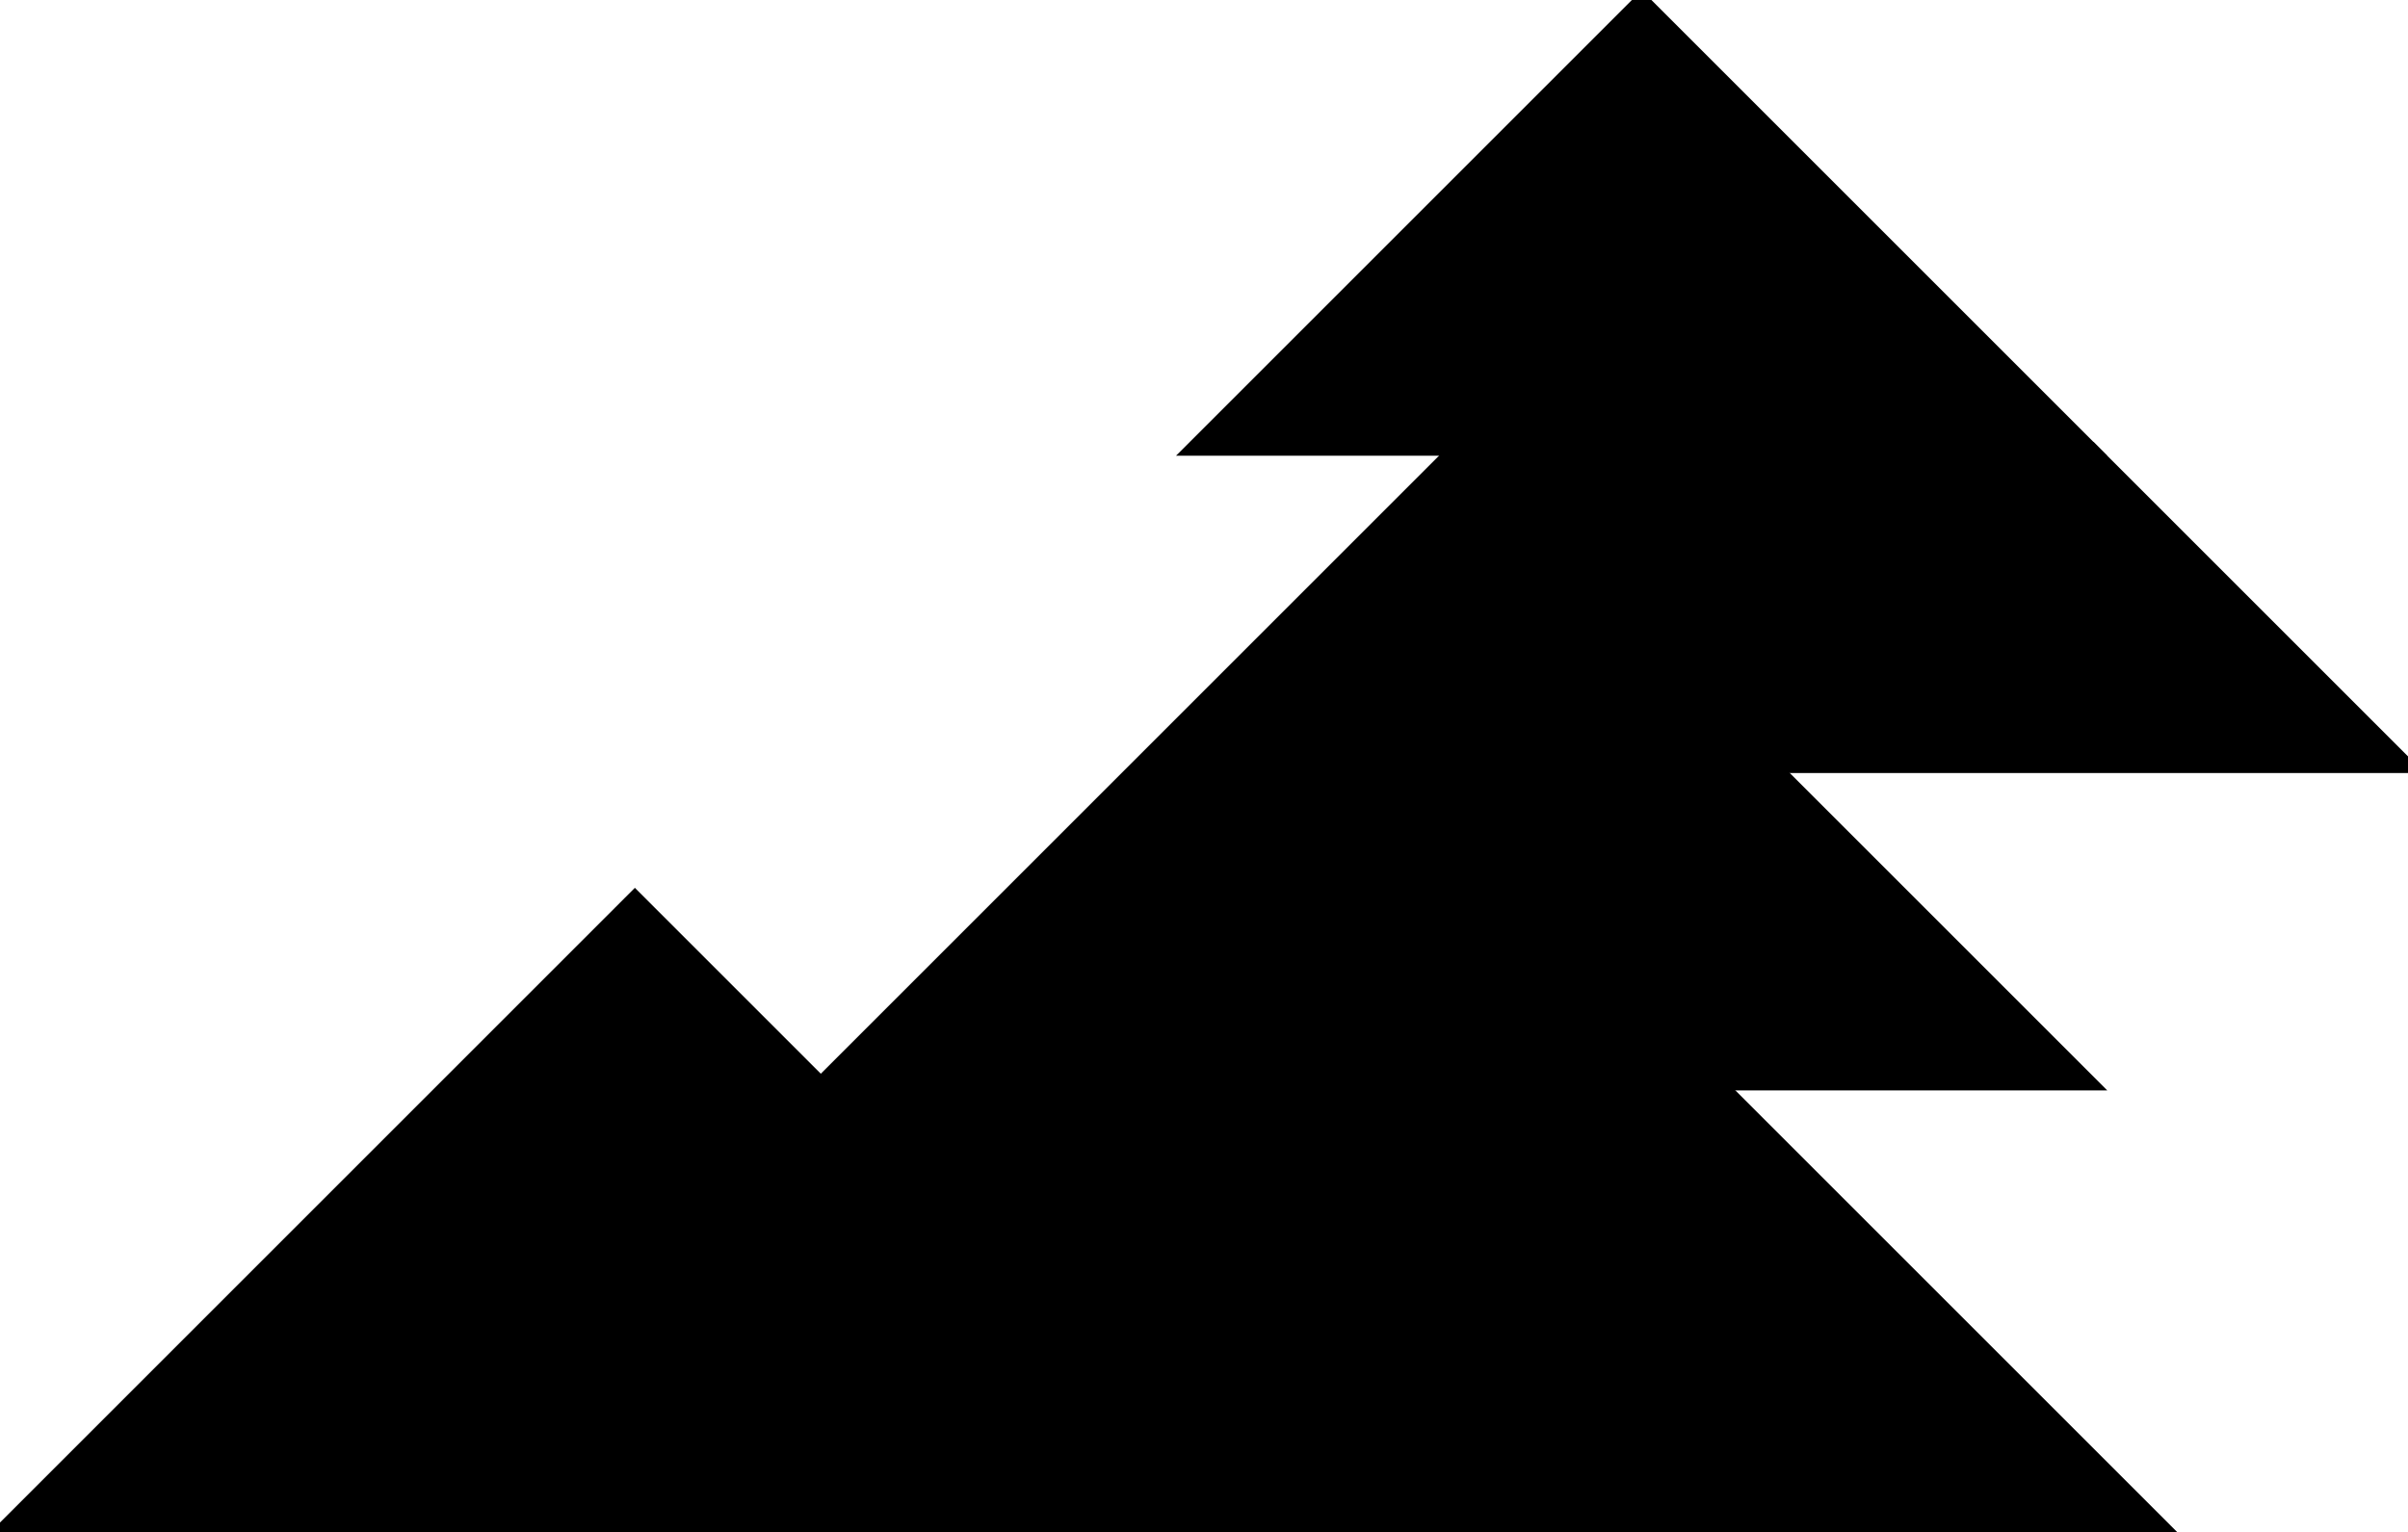 <?xml version="1.0" encoding="utf-8"?>
<svg baseProfile="full" height="100%" version="1.1" viewBox="0 0 348.657 221.924" width="100%" xmlns="http://www.w3.org/2000/svg" xmlns:ev="http://www.w3.org/2001/xml-events" xmlns:xlink="http://www.w3.org/1999/xlink"><defs/><polygon fill="black" id="1" points="183.848,156.924 248.848,156.924 248.848,221.924 183.848,221.924" stroke="black" stroke-width="2"/><polygon fill="black" id="2" points="302.696,65.0 348.657,110.962 256.734,110.962 210.772,65.0" stroke="black" stroke-width="2"/><polygon fill="black" id="3" points="248.848,221.924 313.848,221.924 248.848,156.924" stroke="black" stroke-width="2"/><polygon fill="black" id="4" points="183.848,221.924 183.848,156.924 118.848,156.924" stroke="black" stroke-width="2"/><polygon fill="black" id="5" points="302.696,65.0 172.696,65.0 237.696,0.0" stroke="black" stroke-width="2"/><polygon fill="black" id="6" points="0.0,221.924 183.848,221.924 91.924,130.0" stroke="black" stroke-width="2"/><polygon fill="black" id="7" points="302.696,156.924 118.848,156.924 210.772,65.0" stroke="black" stroke-width="2"/></svg>
